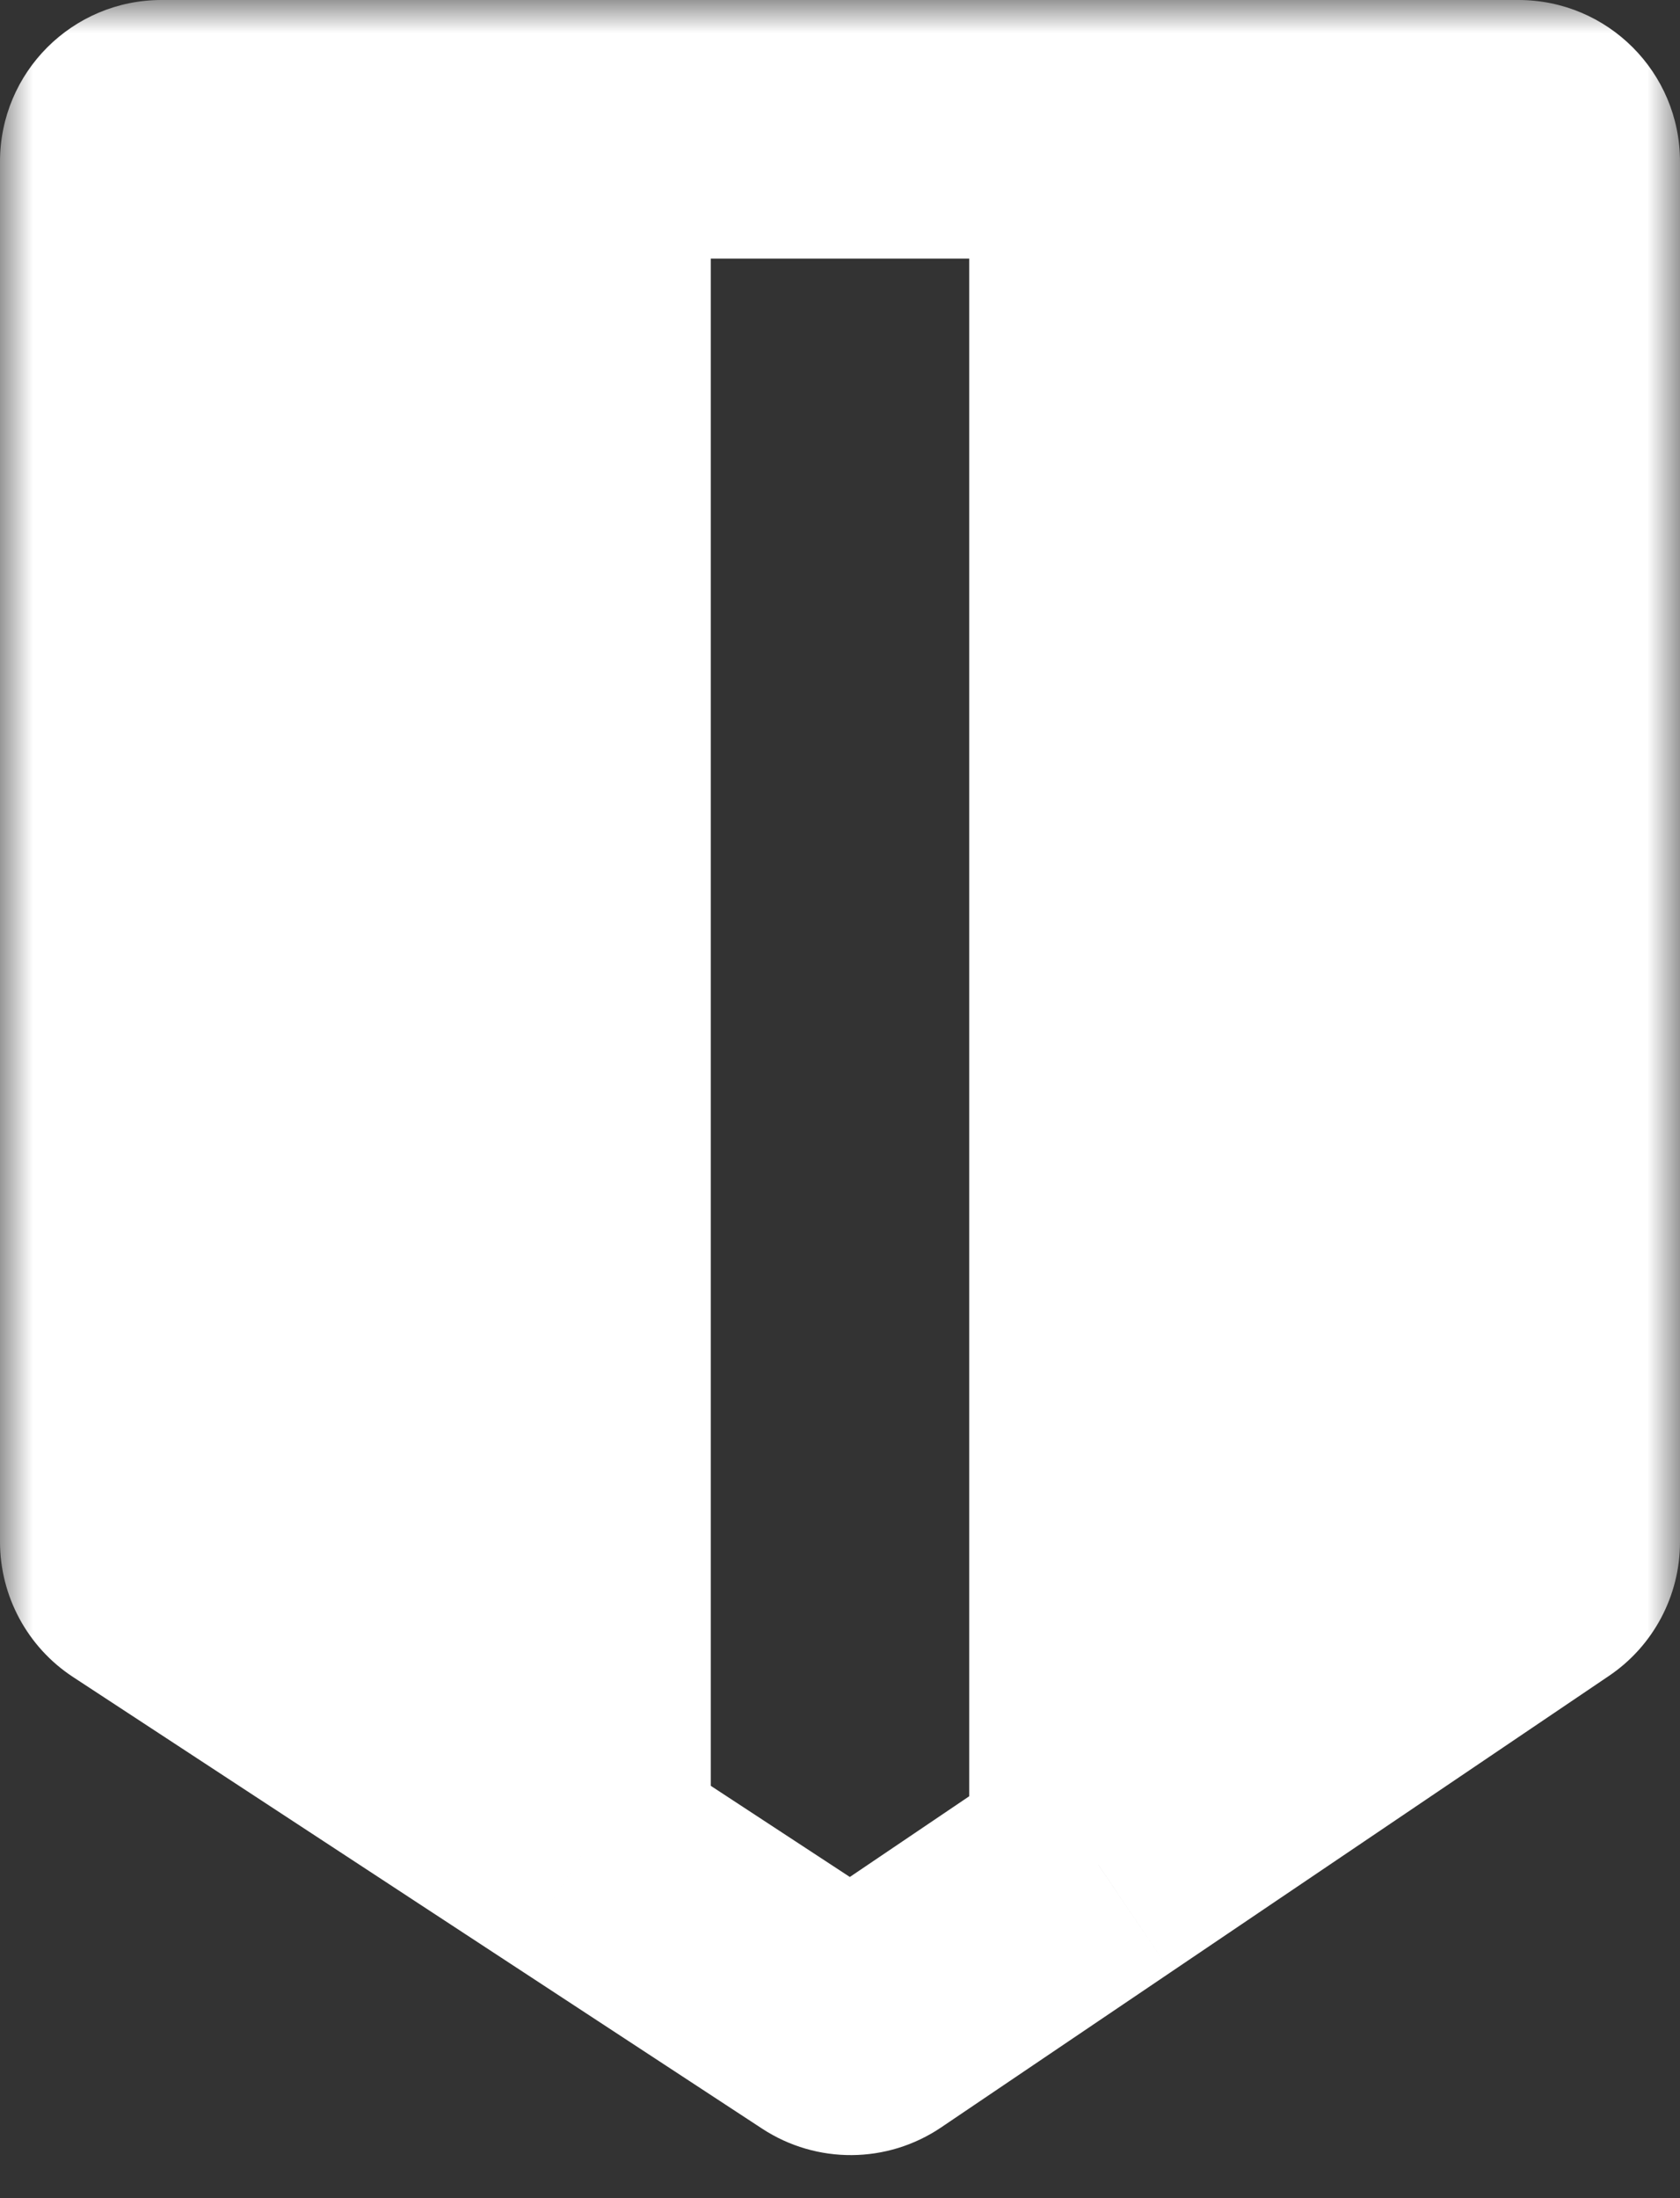 <!-- <svg width="28" height="37" viewBox="0 0 28 37" fill="none" xmlns="http://www.w3.org/2000/svg">
<mask id="path-1-outside-1_603_2186" maskUnits="userSpaceOnUse" x="0" y="0" width="28" height="37" fill="black">
<rect fill="white" width="28" height="37"/>
<path fill-rule="evenodd" clip-rule="evenodd" d="M25.5 2C25.7761 2 26 2.22386 26 2.5V25.8625C26 26.0286 25.9175 26.1839 25.7799 26.2768L23 28.1549V2H25.5ZM21 2H7V29.4037L13.9064 33.9281C14.0749 34.0385 14.2933 34.037 14.4603 33.9242L21 29.506V2ZM5 28.0935V2H2.5C2.22386 2 2 2.22386 2 2.5V25.858C2 26.0266 2.08497 26.1838 2.22601 26.2762L5 28.0935Z"/>
</mask>
<path d="M25.7799 26.2768L26.8995 27.9341L26.8995 27.9341L25.7799 26.2768ZM23 28.1549H21V31.9197L24.1196 29.8121L23 28.1549ZM23 2V0H21V2H23ZM21 2H23V0H21V2ZM7 2V0H5V2H7ZM7 29.4037H5V30.4844L5.90402 31.0766L7 29.4037ZM13.9064 33.9281L15.0024 32.2551L15.0023 32.2551L13.9064 33.9281ZM14.4603 33.9242L15.5798 35.5814L15.5799 35.5814L14.4603 33.9242ZM21 29.506L22.1196 31.1633L23 30.5685V29.506H21ZM5 2H7V0H5V2ZM5 28.0935L3.90402 29.7664L7 31.7946V28.0935H5ZM2.22601 26.2762L3.32198 24.6032L3.32198 24.6032L2.22601 26.2762ZM28 2.5C28 1.11929 26.8807 0 25.5 0V4C24.6716 4 24 3.32843 24 2.5H28ZM28 25.8625V2.5H24V25.8625H28ZM26.8995 27.9341C27.5876 27.4692 28 26.693 28 25.8625H24C24 25.3642 24.2474 24.8985 24.6603 24.6196L26.8995 27.9341ZM24.1196 29.8121L26.8995 27.9341L24.6603 24.6196L21.8804 26.4976L24.1196 29.8121ZM25 28.1549V2H21V28.1549H25ZM25.5 0H23V4H25.5V0ZM21 0H7V4H21V0ZM9 29.4037V2H5V29.4037H9ZM5.90402 31.0766L12.8104 35.6011L15.0023 32.2551L8.09598 27.7307L5.90402 31.0766ZM12.8104 35.6011C13.6532 36.1532 14.745 36.1454 15.5798 35.5814L13.3407 32.2669C13.8416 31.9285 14.4967 31.9238 15.0024 32.2551L12.8104 35.6011ZM15.5799 35.5814L22.1196 31.1633L19.8804 27.8488L13.3407 32.2669L15.5799 35.5814ZM19 2V29.506H23V2H19ZM3 2V28.0935H7V2H3ZM5 0H2.5V4H5V0ZM2.5 0C1.11929 0 0 1.11929 0 2.5H4C4 3.32843 3.32843 4 2.5 4V0ZM0 2.5V25.858H4V2.5H0ZM0 25.858C0 26.701 0.424862 27.4872 1.13003 27.9492L3.32198 24.6032C3.74508 24.8804 4 25.3521 4 25.858H0ZM1.13003 27.9492L3.90402 29.7664L6.09598 26.4205L3.32198 24.6032L1.13003 27.9492Z" fill="white" mask="url(#path-1-outside-1_603_2186)"/>
</svg> -->
<svg width="26" height="34" viewBox="0 0 26 34" fill="none" xmlns="http://www.w3.org/2000/svg">
<rect x="0" y="0" width="26" height="34" fill="#333333" stroke="none"/>
<mask id="path-1-outside-1_613_2188" maskUnits="userSpaceOnUse" x="0" y="0" width="26" height="34" fill="black">
<rect fill="white" width="26" height="34"/>
<path fill-rule="evenodd" clip-rule="evenodd" d="M23.5 2C23.776 2 24 2.224 24 2.5V23.852C24 24.018 23.918 24.173 23.78 24.266L20 26.82V2H23.5ZM17 2H9V28.703L12.891 31.252C13.059 31.363 13.278 31.361 13.445 31.248L17 28.846V2ZM6 26.738V2H2.5C2.224 2 2 2.224 2 2.5V23.847C2 24.016 2.085 24.173 2.226 24.265L6 26.738Z"/>
</mask>
<path d="M23.78 24.266L22.66 22.609L22.66 22.609L23.78 24.266ZM20 26.82H18V30.585L21.12 28.477L20 26.82ZM20 2V0H18V2H20ZM17 2H19V0H17V2ZM9 2V0H7V2H9ZM9 28.703H7V29.784L7.904 30.376L9 28.703ZM12.891 31.252L13.987 29.579L13.987 29.579L12.891 31.252ZM13.445 31.248L14.565 32.906L14.565 32.906L13.445 31.248ZM17 28.846L18.12 30.504L19 29.909V28.846H17ZM6 2H8V0H6V2ZM6 26.738L4.904 28.411L8 30.439V26.738H6ZM2.226 24.265L3.322 22.593L3.322 22.593L2.226 24.265ZM26 2.5C26 1.119 24.881 0 23.5 0V4C22.672 4 22 3.328 22 2.5H26ZM26 23.852V2.5H22V23.852H26ZM24.899 25.923C25.588 25.459 26 24.682 26 23.852H22C22 23.354 22.247 22.888 22.66 22.609L24.899 25.923ZM21.12 28.477L24.899 25.923L22.66 22.609L18.88 25.163L21.12 28.477ZM22 26.82V2H18V26.82H22ZM23.5 0H20V4H23.5V0ZM17 0H9V4H17V0ZM11 28.703V2H7V28.703H11ZM7.904 30.376L11.795 32.925L13.987 29.579L10.096 27.03L7.904 30.376ZM11.795 32.925C12.638 33.477 13.73 33.47 14.565 32.906L12.325 29.591C12.826 29.253 13.481 29.248 13.987 29.579L11.795 32.925ZM14.565 32.906L18.12 30.504L15.88 27.189L12.325 29.591L14.565 32.906ZM15 2V28.846H19V2H15ZM4 2V26.738H8V2H4ZM6 0H2.5V4H6V0ZM2.5 0C1.119 0 0 1.119 0 2.5H4C4 3.328 3.328 4 2.5 4V0ZM0 2.5V23.847H4V2.5H0ZM0 23.847C0 24.69 0.425 25.477 1.13 25.939L3.322 22.593C3.745 22.87 4 23.341 4 23.847H0ZM1.13 25.939L4.904 28.411L7.096 25.065L3.322 22.593L1.13 25.939Z" fill="white" mask="url(#path-1-outside-1_613_2188)"/>
</svg>
